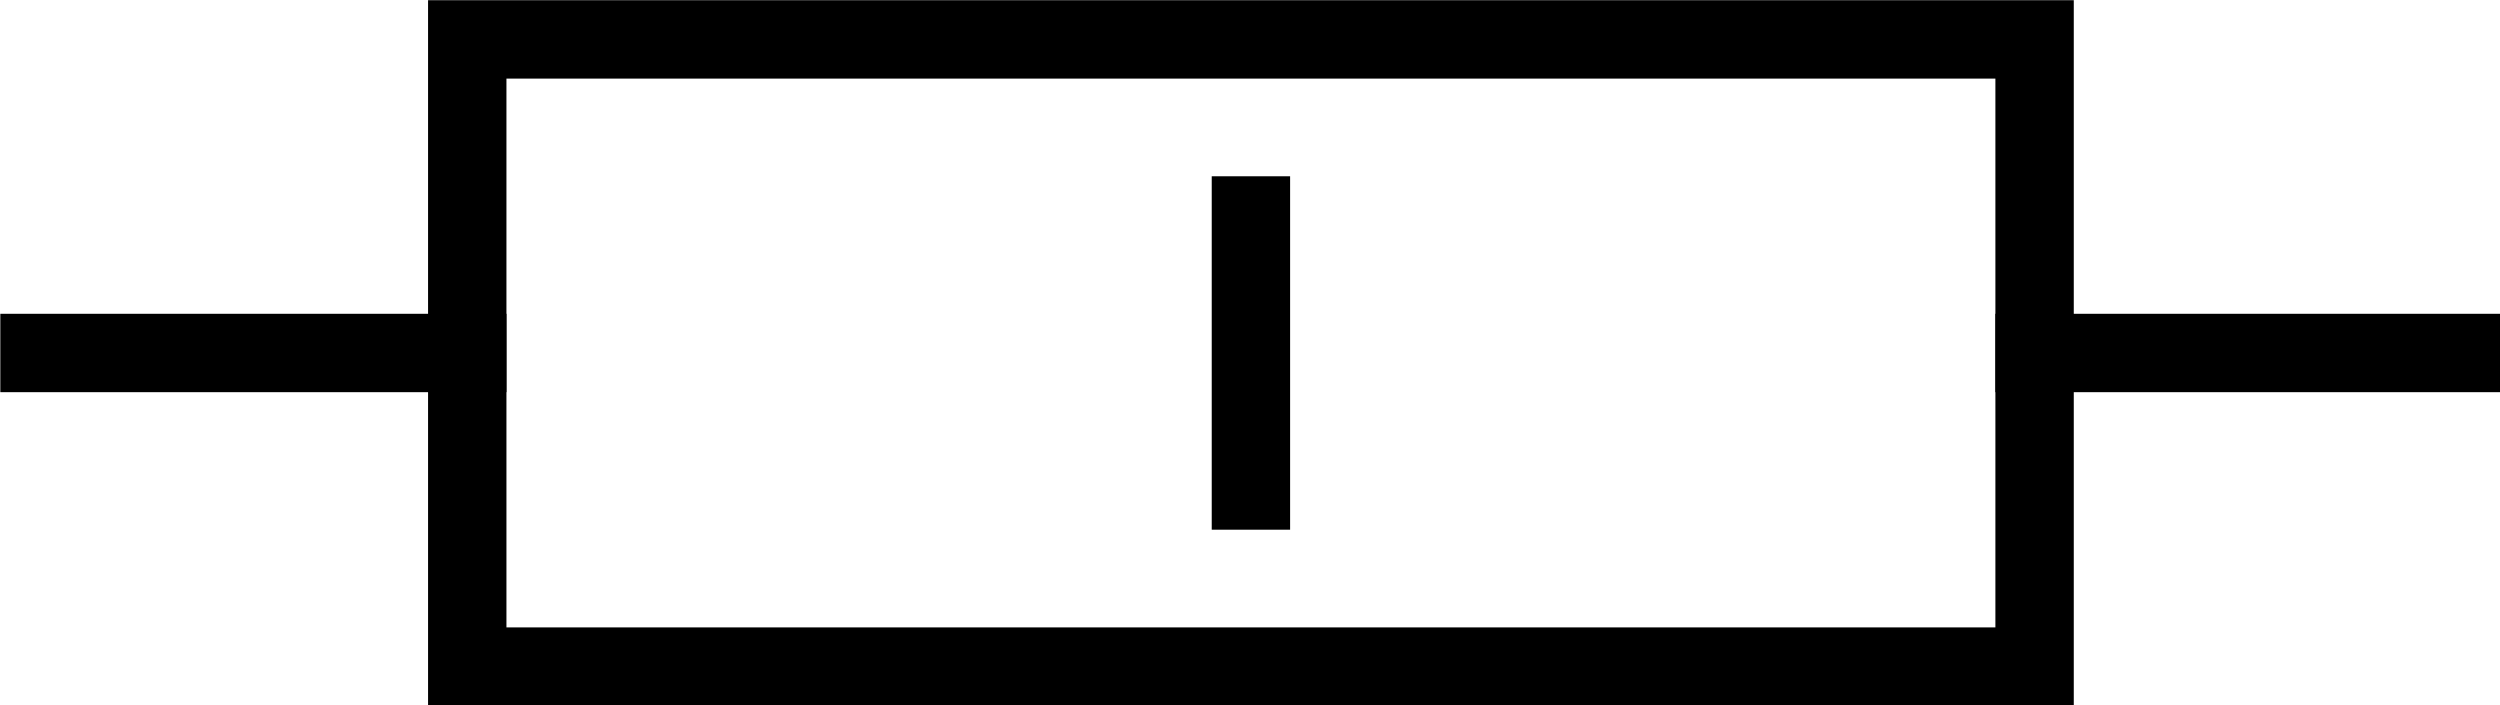 <?xml version="1.0" encoding="UTF-8" standalone="no"?>
<!-- Created with Inkscape (http://www.inkscape.org/) -->

<svg
   width="422mm"
   height="119mm"
   viewBox="0 0 422 119"
   version="1.1"
   id="svg2556"
   inkscape:export-filename="resistor_0.5w.svg"
   inkscape:export-xdpi="96"
   inkscape:export-ydpi="96"
   xmlns:inkscape="http://www.inkscape.org/namespaces/inkscape"
   xmlns:sodipodi="http://sodipodi.sourceforge.net/DTD/sodipodi-0.dtd"
   xmlns="http://www.w3.org/2000/svg"
   xmlns:svg="http://www.w3.org/2000/svg">
  <sodipodi:namedview
     id="namedview2558"
     pagecolor="#ffffff"
     bordercolor="#000000"
     borderopacity="0.25"
     inkscape:showpageshadow="2"
     inkscape:pageopacity="0.0"
     inkscape:pagecheckerboard="0"
     inkscape:deskcolor="#d1d1d1"
     inkscape:document-units="mm"
     showgrid="false" />
  <defs
     id="defs2553" />
  <g
     inkscape:label="Layer 1"
     inkscape:groupmode="layer"
     id="layer1">
    <path
       sodipodi:nodetypes="cccc"
       style="fill:none;stroke:#000000;stroke-width:13.231;stroke-linecap:square;stroke-linejoin:miter;stroke-miterlimit:4;stroke-dasharray:none;stroke-dashoffset:0;stroke-opacity:1"
       d="m 415.64,59.584 h -72.202 m -264.566,0 H 6.671"
       id="path2567"
       inkscape:connector-curvature="0" />
    <path
       sodipodi:nodetypes="ccccc"
       inkscape:connector-curvature="0"
       id="path2569"
       d="M 78.872,112.519 V 6.65 H 343.438 V 112.519 Z"
       style="fill:none;stroke:#000000;stroke-width:13.231;stroke-miterlimit:4;stroke-dasharray:none" />
    <path
       inkscape:connector-curvature="0"
       id="path4860-4"
       d="M 211.155,82.798 V 36.371"
       style="fill:none;stroke:#000000;stroke-width:13.231;stroke-linecap:square;stroke-linejoin:miter;stroke-miterlimit:4;stroke-dasharray:none;stroke-dashoffset:0;stroke-opacity:1" />
  </g>
</svg>
